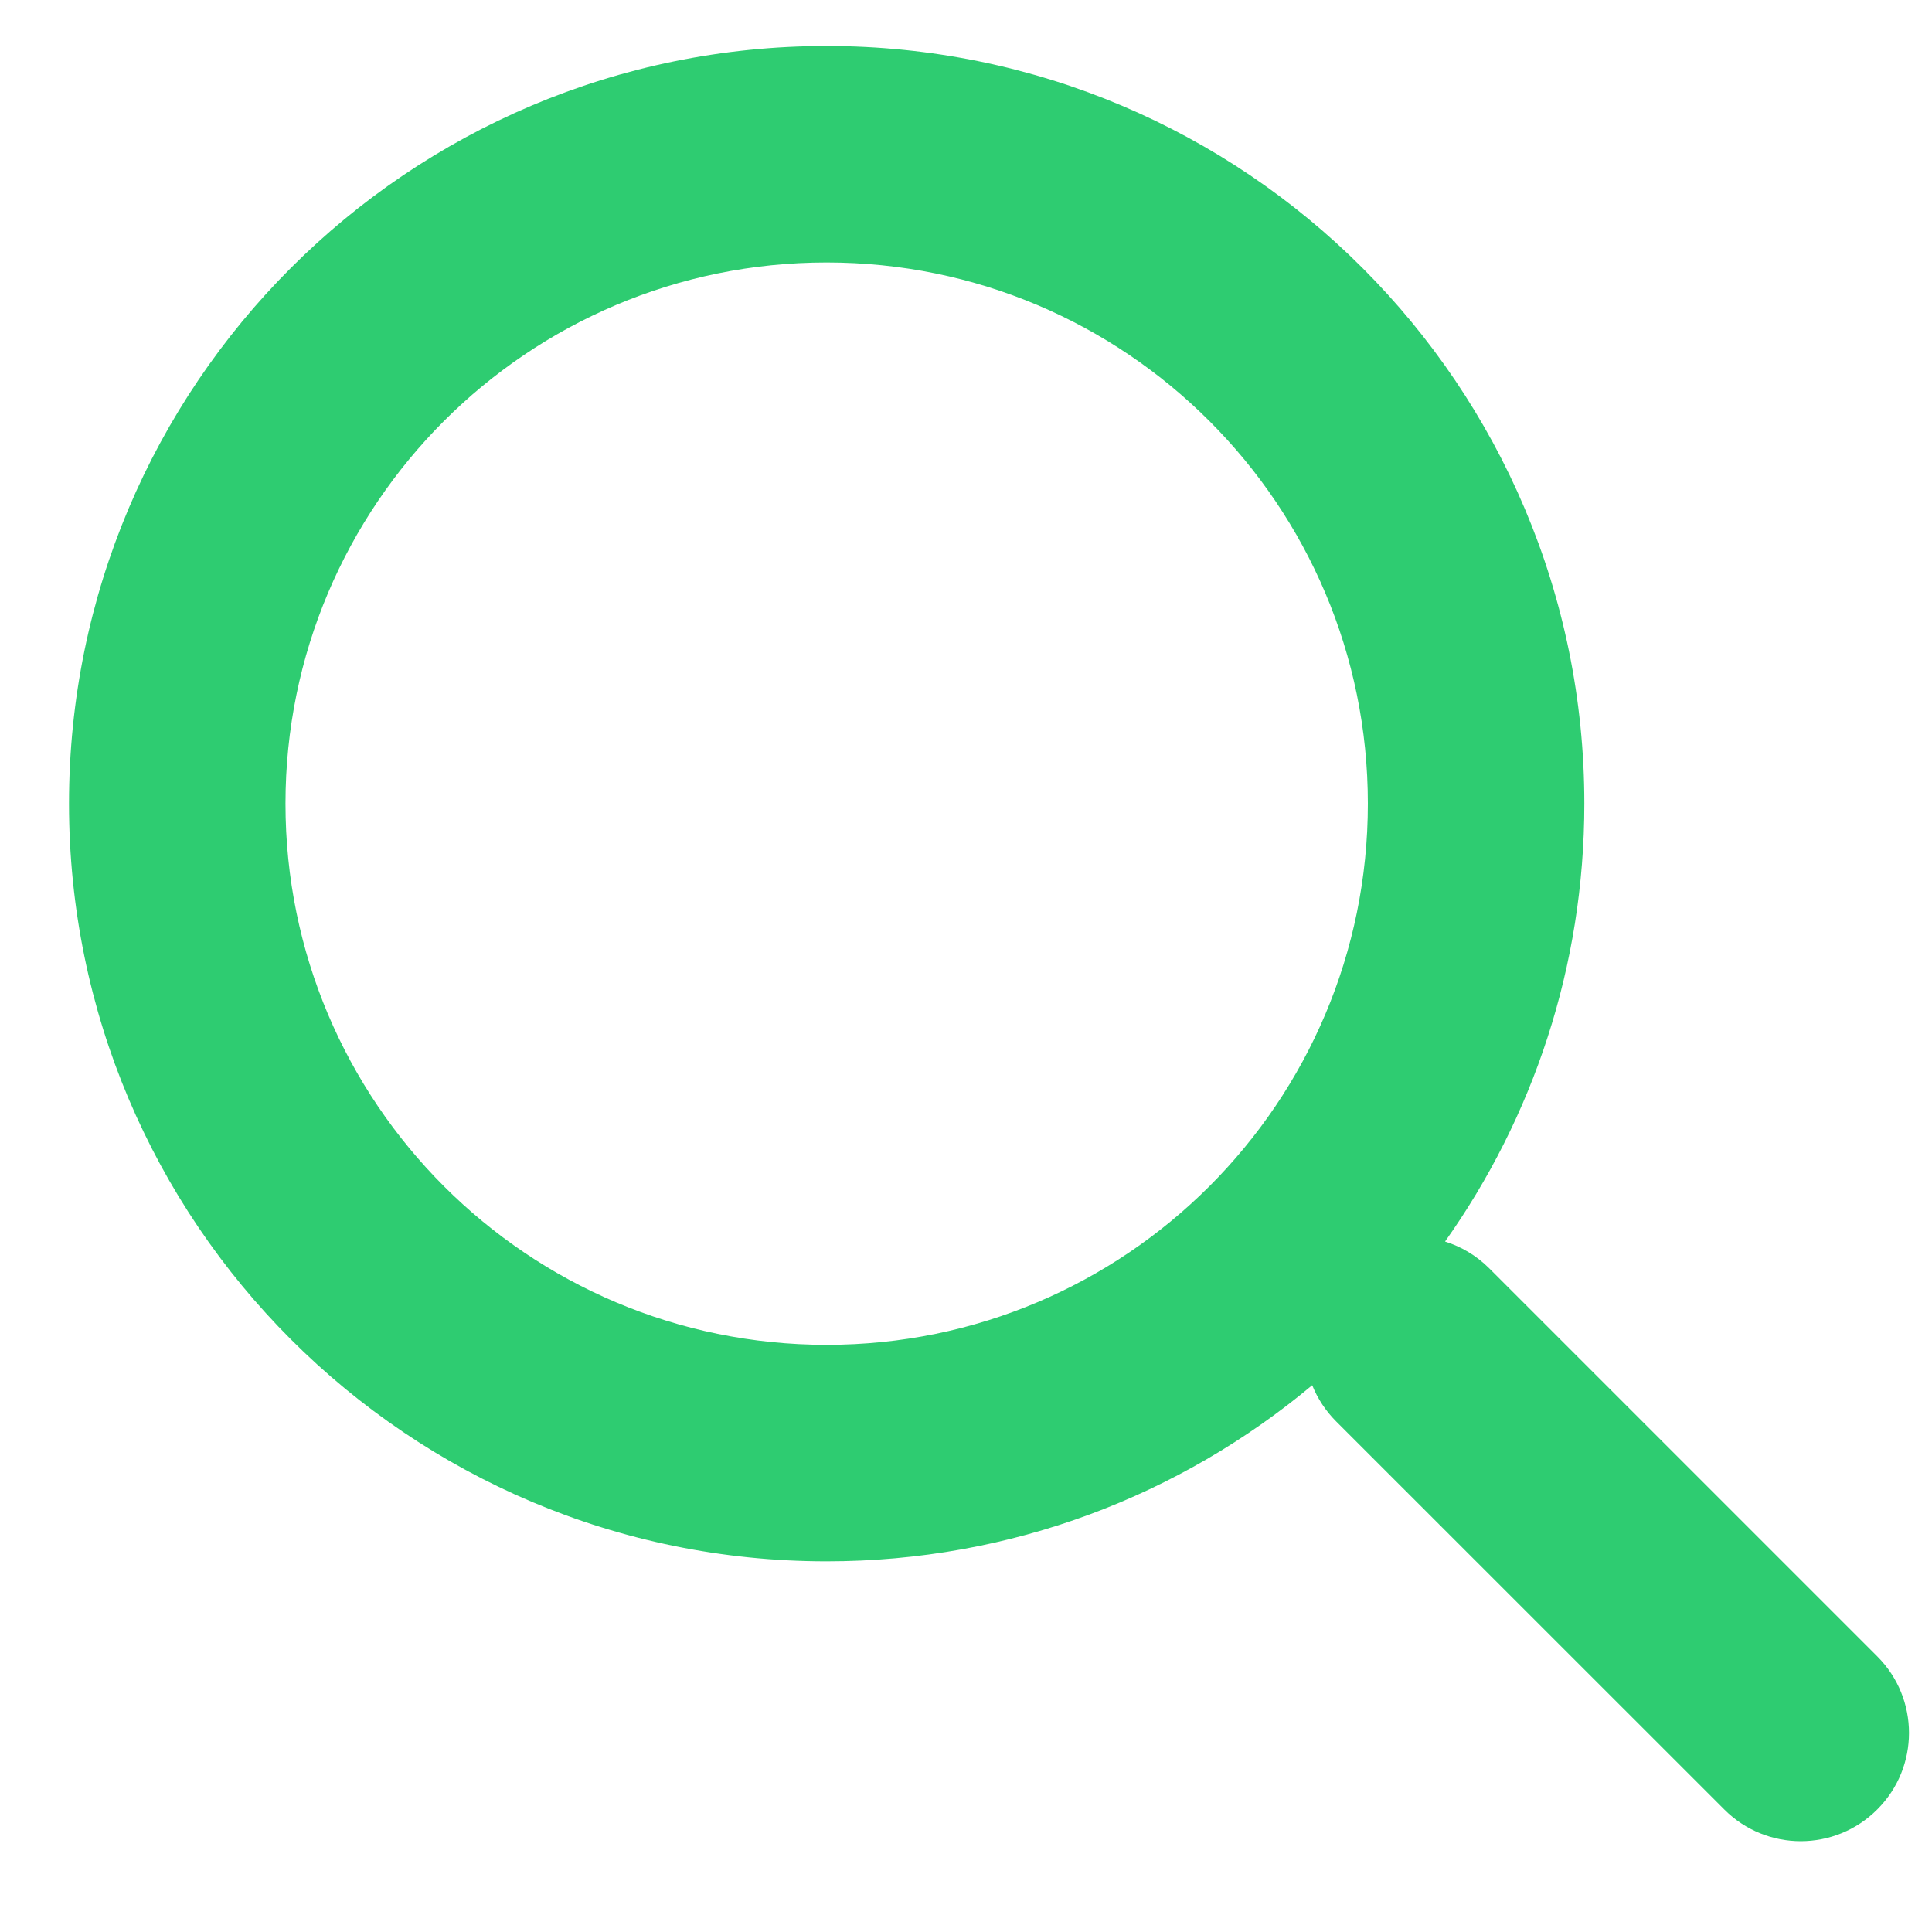 <svg width="20" height="20" viewBox="0 0 21 20" fill="none" xmlns="http://www.w3.org/2000/svg">
<path fill-rule="evenodd" clip-rule="evenodd" d="M14.263 14.557C12.834 15.752 10.994 16.471 8.985 16.471C4.437 16.471 0.75 12.784 0.75 8.235C0.75 3.687 4.437 0 8.985 0C13.534 0 17.221 3.687 17.221 8.235C17.221 10.008 16.66 11.651 15.707 12.995C15.882 13.05 16.048 13.147 16.187 13.286L20.405 17.504C20.865 17.964 20.865 18.709 20.405 19.168C19.946 19.628 19.201 19.628 18.742 19.168L14.523 14.95C14.407 14.834 14.321 14.7 14.263 14.557ZM14.868 8.235C14.868 11.484 12.234 14.118 8.985 14.118C5.737 14.118 3.103 11.484 3.103 8.235C3.103 4.987 5.737 2.353 8.985 2.353C12.234 2.353 14.868 4.987 14.868 8.235Z" fill="#2ECC71"/>
</svg>
